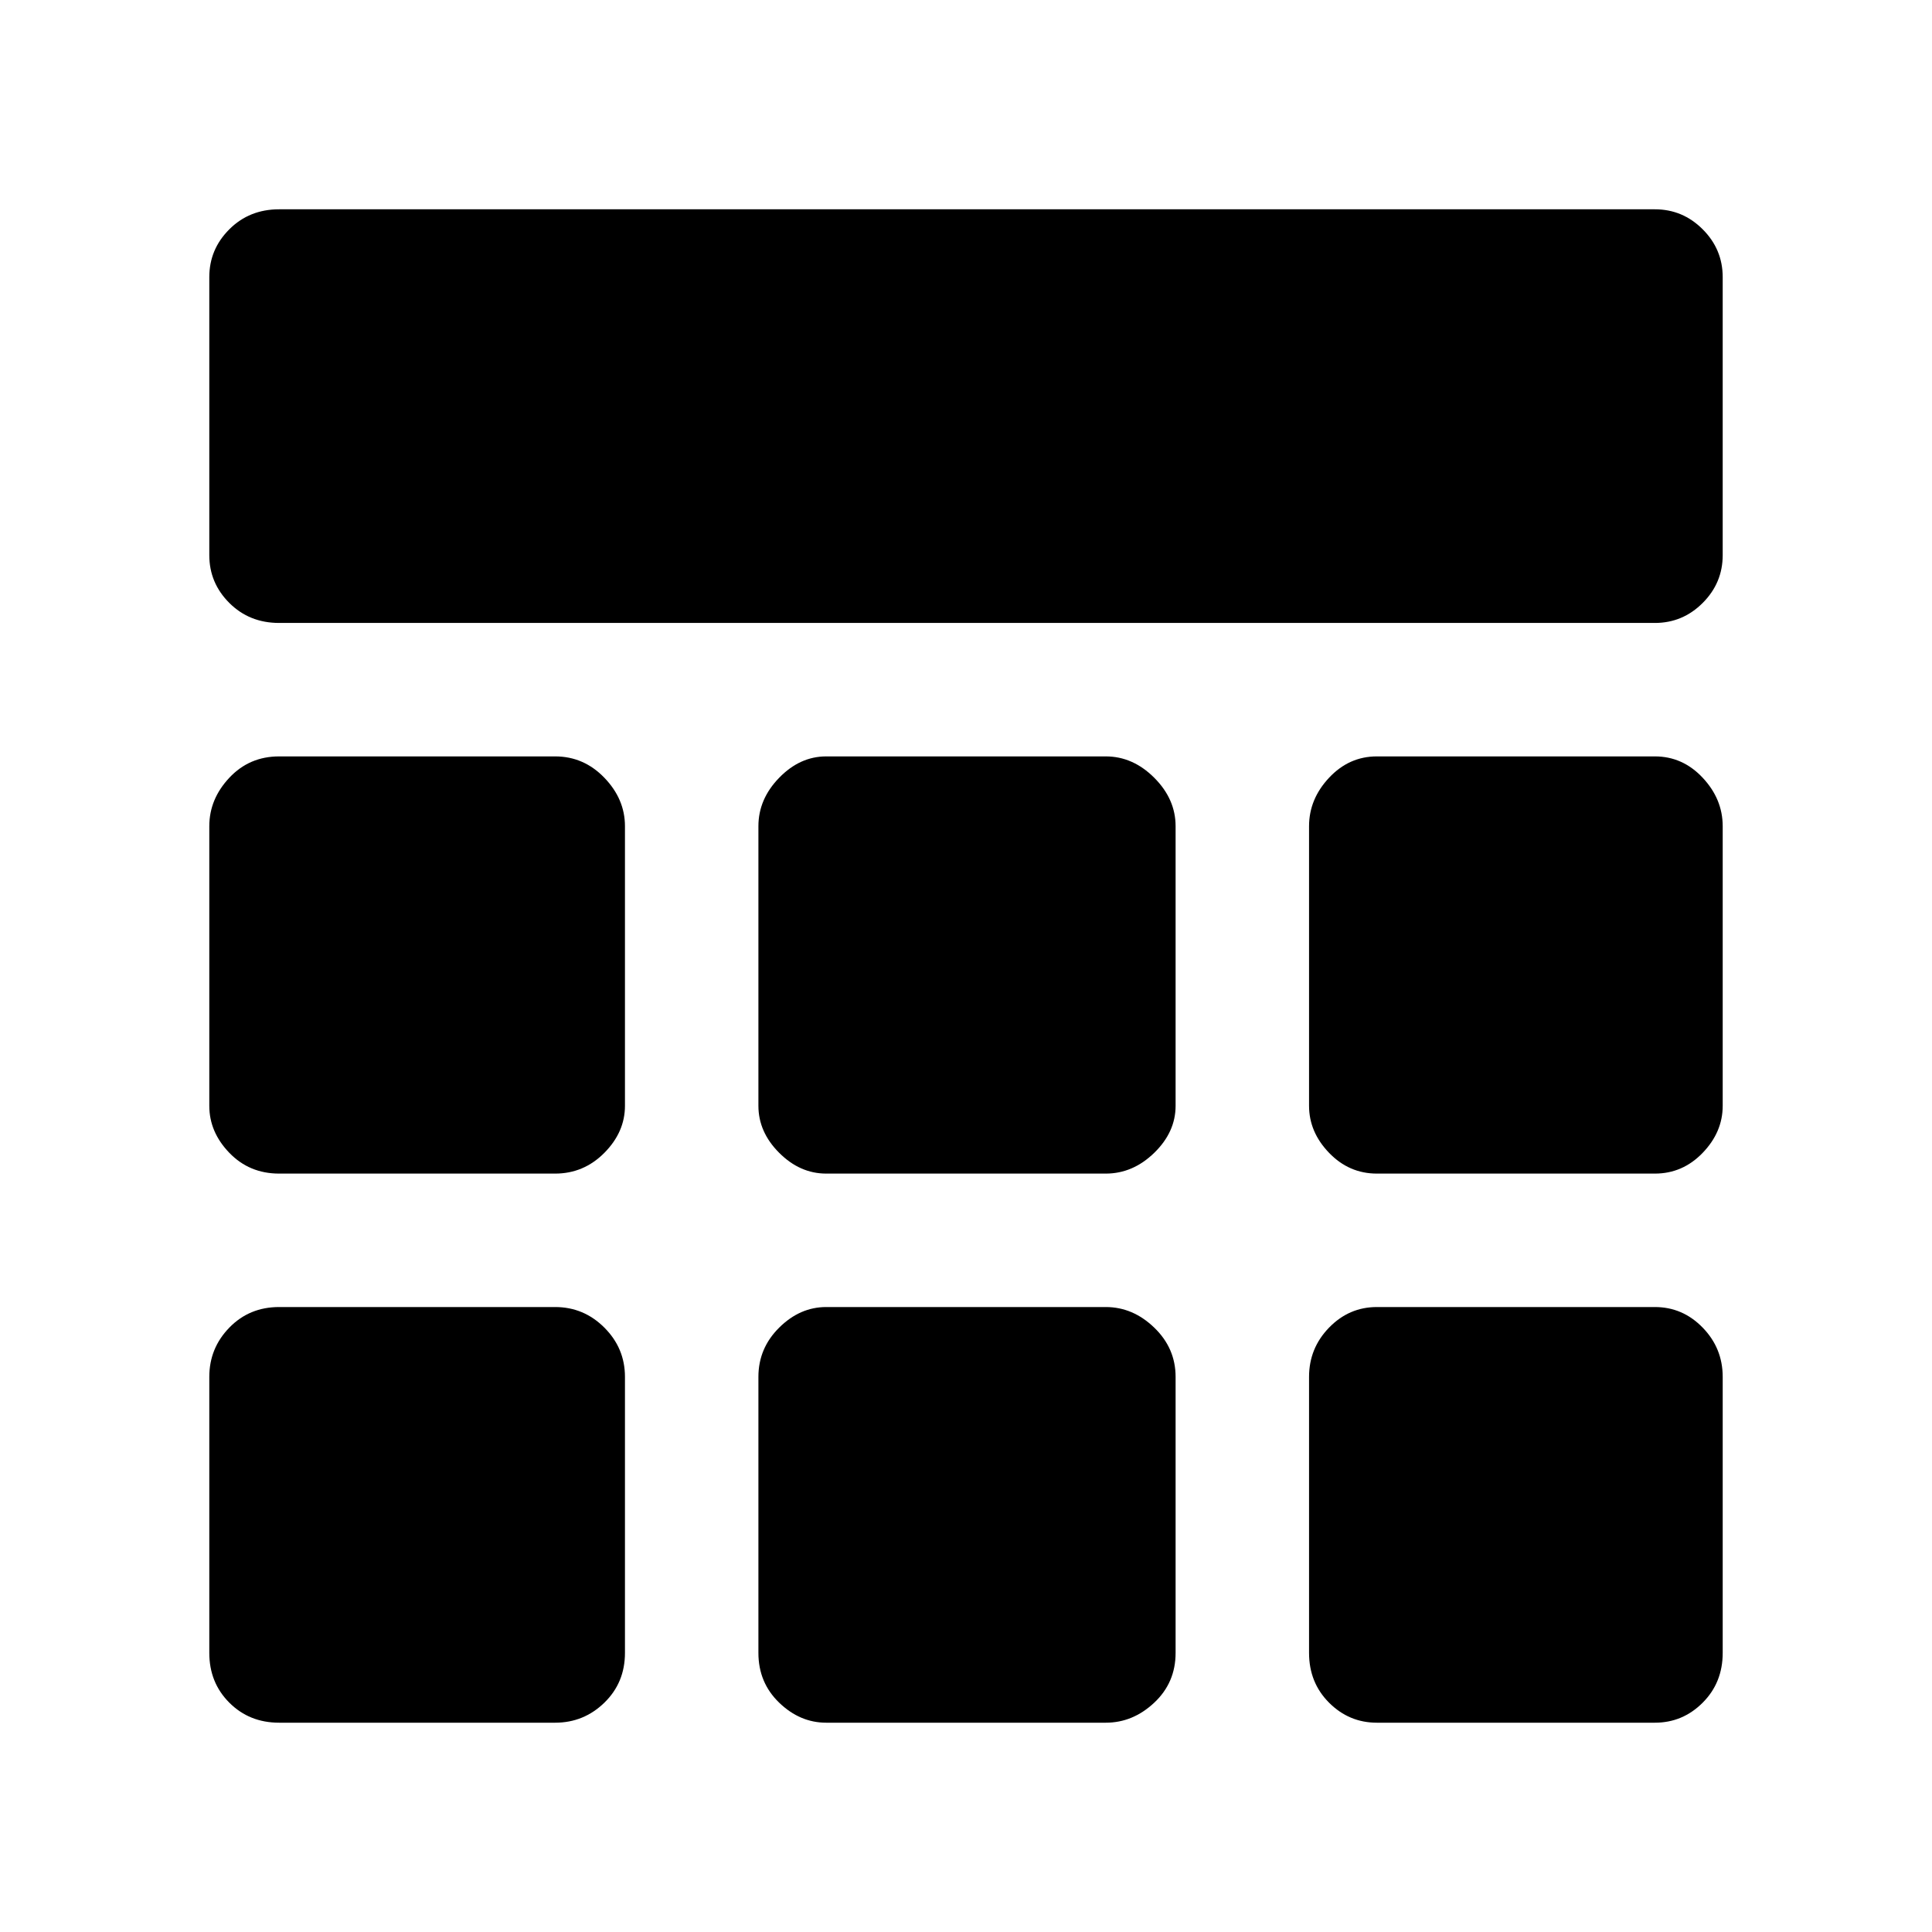 <svg xmlns="http://www.w3.org/2000/svg" height="48" viewBox="0 -960 960 960" width="48"><path d="M138.69-650.46q-14.79 0-24.74-9.94T104-684.15v-138.16q0-13.81 9.95-23.75t24.74-9.94h683.62q13.81 0 23.75 9.94t9.94 23.75v138.16q0 13.81-9.94 23.75t-23.75 9.94H138.69Zm0 546.46q-14.79 0-24.74-9.95T104-138.69v-137.16q0-14.23 9.95-24.46t24.74-10.23h137.16q14.23 0 24.46 10.23t10.23 24.46v137.16q0 14.79-10.23 24.74T275.85-104H138.69Zm271.85 0q-13.05 0-23.37-9.95t-10.32-24.74v-137.16q0-14.23 10.32-24.46t23.37-10.23h138.92q13.47 0 24.08 10.23 10.61 10.23 10.61 24.46v137.16q0 14.79-10.61 24.74T549.46-104H410.54Zm273.61 0q-13.81 0-23.75-9.95t-9.94-24.74v-137.16q0-14.23 9.94-24.46t23.75-10.23h138.16q13.81 0 23.75 10.23t9.94 24.46v137.16q0 14.79-9.94 24.74T822.31-104H684.15ZM138.69-376.85q-14.79 0-24.74-10.32T104-410.54v-138.92q0-13.47 9.95-24.08 9.95-10.61 24.74-10.61h137.16q14.23 0 24.46 10.61t10.23 24.08v138.92q0 13.05-10.23 23.37t-24.46 10.32H138.69Zm271.85 0q-13.05 0-23.37-10.32t-10.32-23.37v-138.92q0-13.47 10.32-24.08 10.32-10.61 23.37-10.61h138.92q13.47 0 24.08 10.61 10.61 10.61 10.61 24.08v138.92q0 13.05-10.61 23.37t-24.08 10.32H410.54Zm273.61 0q-13.81 0-23.75-10.32t-9.94-23.37v-138.92q0-13.47 9.94-24.08 9.94-10.61 23.75-10.61h138.16q13.81 0 23.75 10.61t9.94 24.08v138.92q0 13.05-9.94 23.37t-23.75 10.32H684.15Z"/></svg>